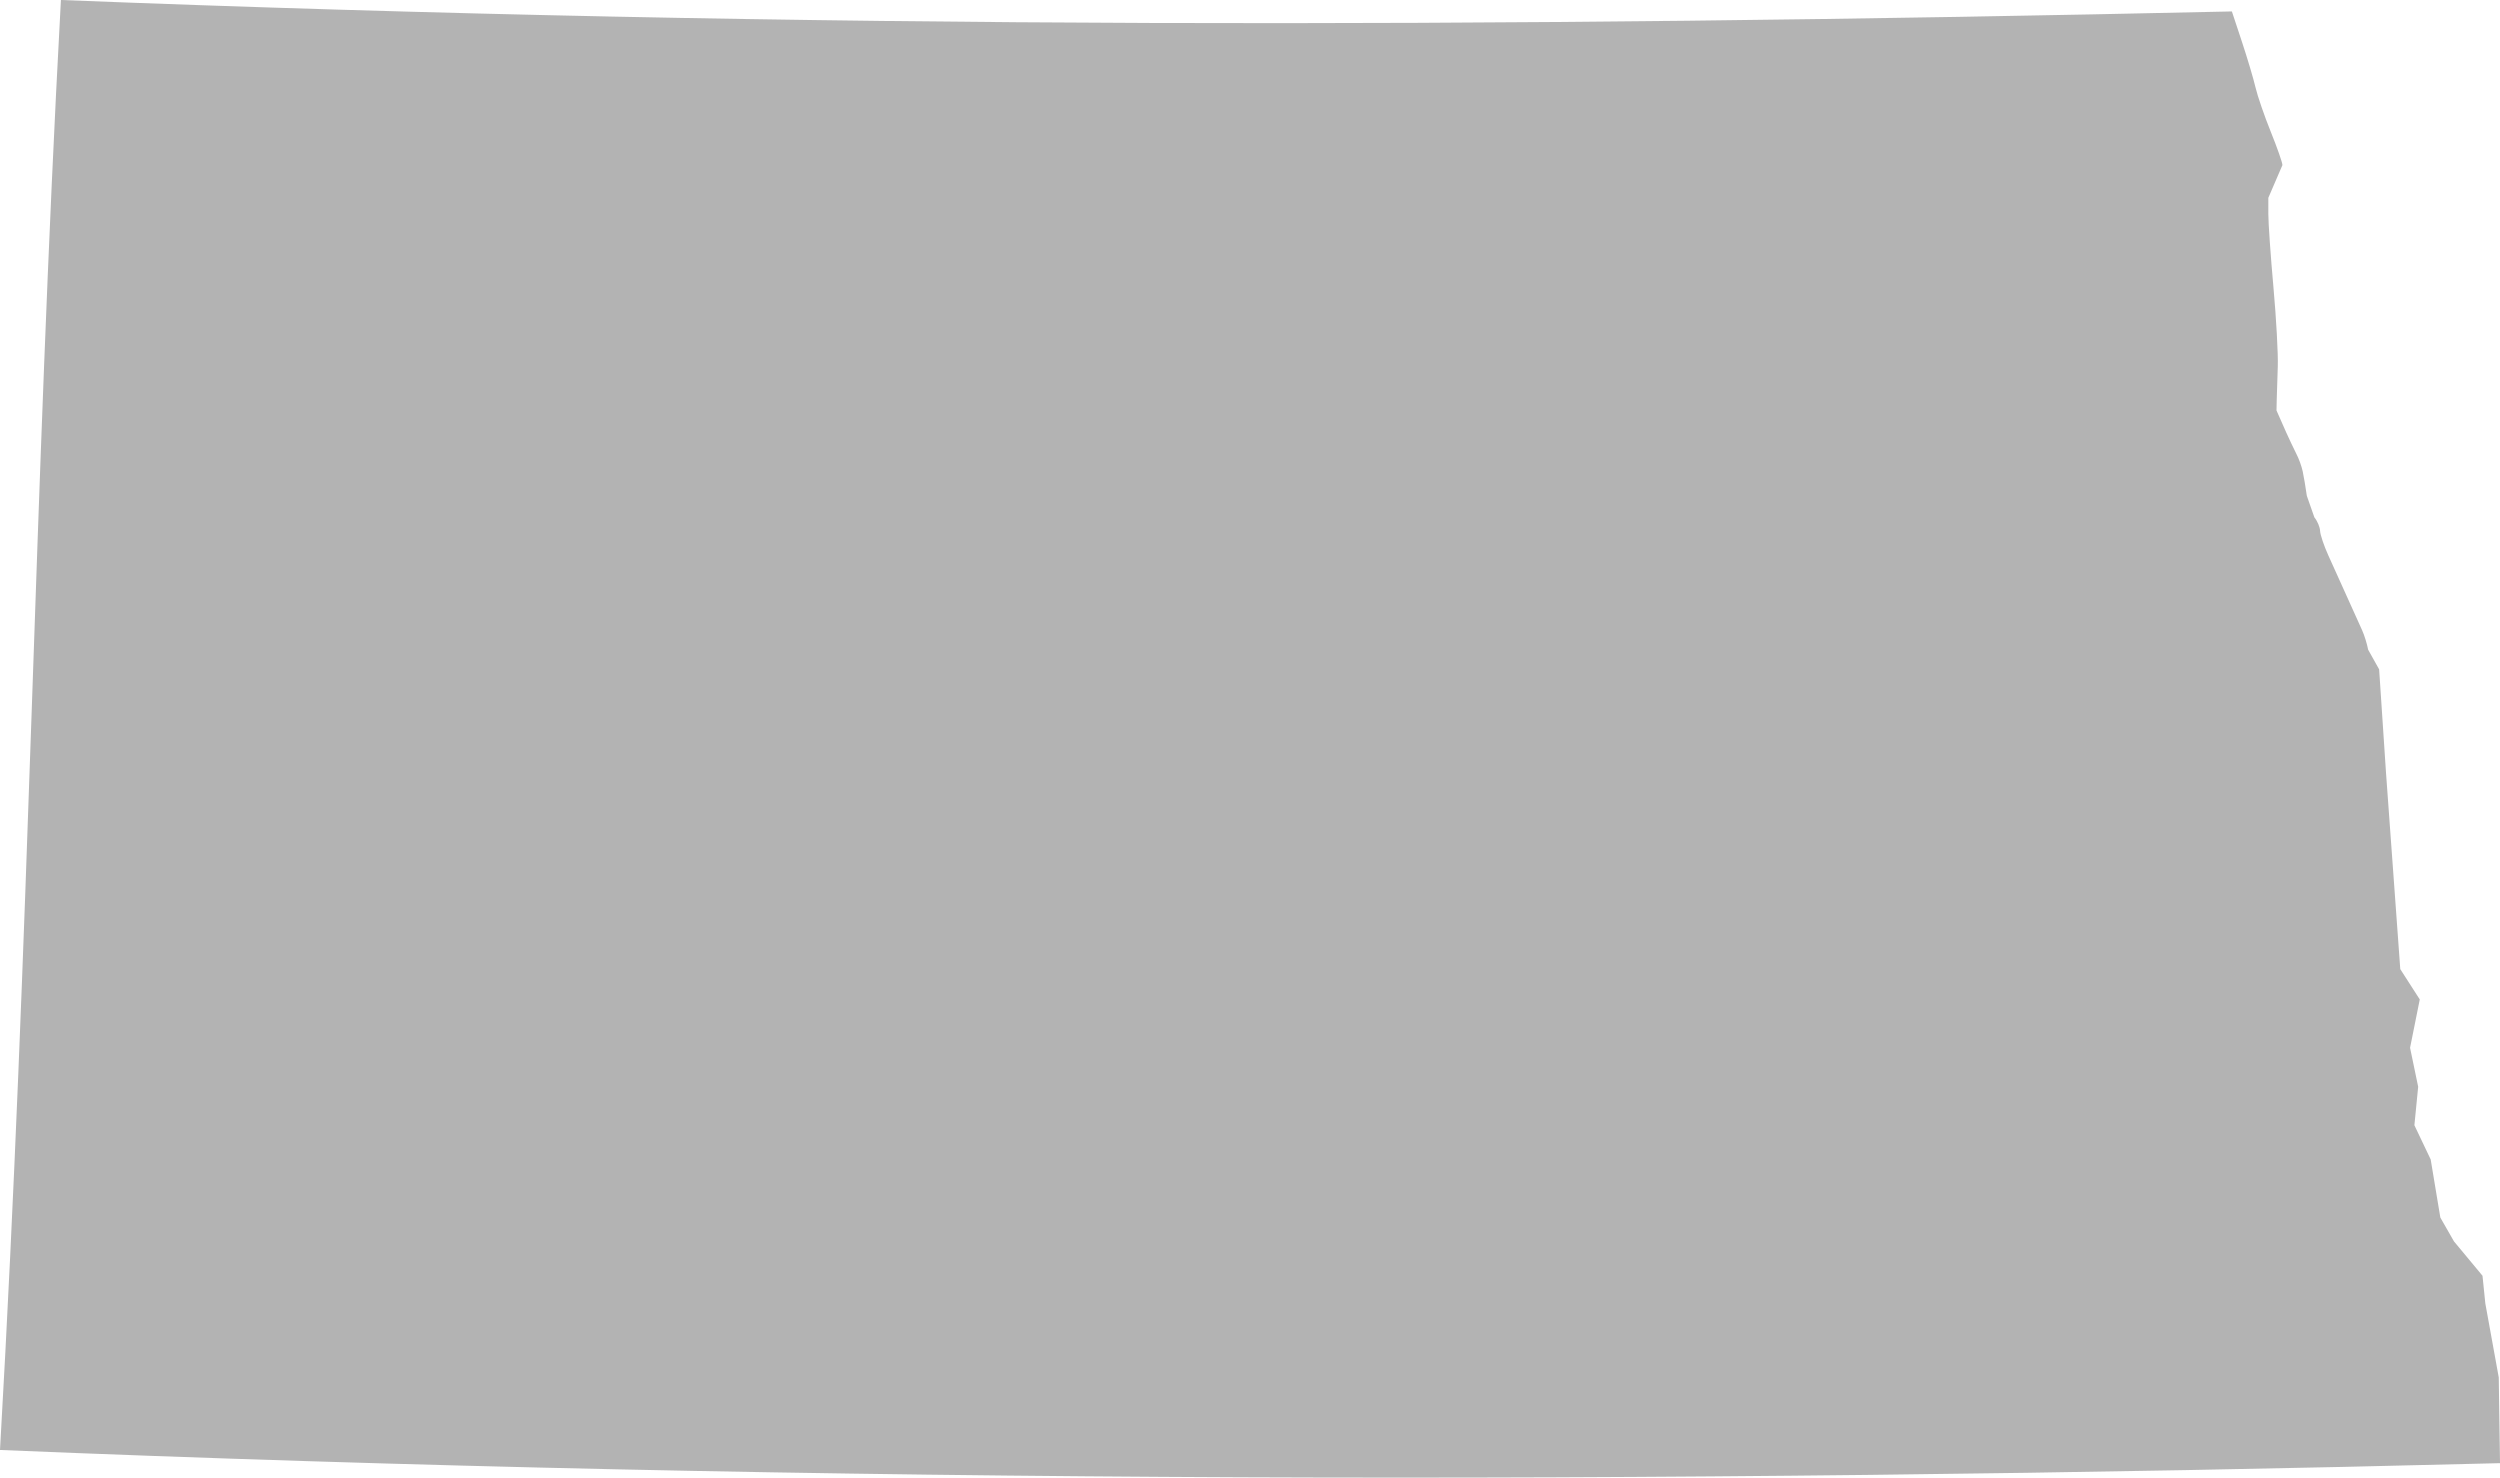 <?xml version="1.0" encoding="UTF-8" standalone="no"?>
<svg
   xmlns:dc="http://purl.org/dc/elements/1.1/"
   xmlns:cc="http://creativecommons.org/ns#"
   xmlns:rdf="http://www.w3.org/1999/02/22-rdf-syntax-ns#"
   xmlns:svg="http://www.w3.org/2000/svg"
   xmlns="http://www.w3.org/2000/svg"
   xmlns:sodipodi="http://sodipodi.sourceforge.net/DTD/sodipodi-0.dtd"
   xmlns:inkscape="http://www.inkscape.org/namespaces/inkscape"
   version="1.0"
   width="322.569"
   height="190.654"
   id="svg2"
   sodipodi:docname="ND_0.svg"
   inkscape:version="0.92.2 5c3e80d, 2017-08-06">
  <defs
     id="defs6" />
  <sodipodi:namedview
     pagecolor="#ffffff"
     bordercolor="#666666"
     borderopacity="1"
     objecttolerance="10"
     gridtolerance="10"
     guidetolerance="10"
     inkscape:pageopacity="0"
     inkscape:pageshadow="2"
     inkscape:window-width="640"
     inkscape:window-height="480"
     id="namedview4"
     showgrid="false"
     inkscape:zoom="0.12542268"
     inkscape:cx="309.47894"
     inkscape:cy="-469.58683"
     inkscape:window-x="0"
     inkscape:window-y="0"
     inkscape:window-maximized="0"
     inkscape:current-layer="svg2" />
  <path
     d="M 0,187.089 C 3.876,119.354 4.35,64.685 7.86,0 104.319,3.817 192.94,3.596 287.974,1.475 l 1.295,3.909 c 0.712,2.15 1.501,4.803 1.754,5.894 0.253,1.092 1.137,3.664 1.966,5.716 0.829,2.052 1.507,3.991 1.507,4.308 l -1.819,4.223 v 2.092 c -8e-4,1.151 0.297,5.41 0.662,9.465 0.365,4.055 0.616,8.649 0.558,10.208 -0.058,1.56 -0.118,3.474 -0.135,4.253 l -0.03,1.418 c 0.814,1.883 1.649,3.755 2.559,5.594 0.31,0.581 0.681,1.602 0.823,2.269 0.142,0.666 0.381,2.083 0.531,3.149 l 0.973,2.781 c 0.385,0.464 0.717,1.251 0.738,1.749 0.021,0.498 0.502,1.926 1.069,3.174 0.568,1.248 1.663,3.672 2.434,5.388 0.771,1.716 1.635,3.63 1.92,4.253 0.285,0.624 0.635,1.754 0.777,2.51 l 1.419,2.537 0.885,13.329 1.842,25.349 2.515,3.913 -1.252,6.238 1.046,5.031 -0.487,4.96 2.102,4.419 1.245,7.494 1.761,3.077 3.679,4.43 0.364,3.569 1.734,9.554 0.081,5.53 0.081,5.53 c -108.236,2.758 -217.421,2.666 -322.569,-1.701 z"
     style="fill:#b3b3b3;fill-opacity:1"
     id="ND_At-Large"
     inkscape:connector-curvature="0" />
</svg>
